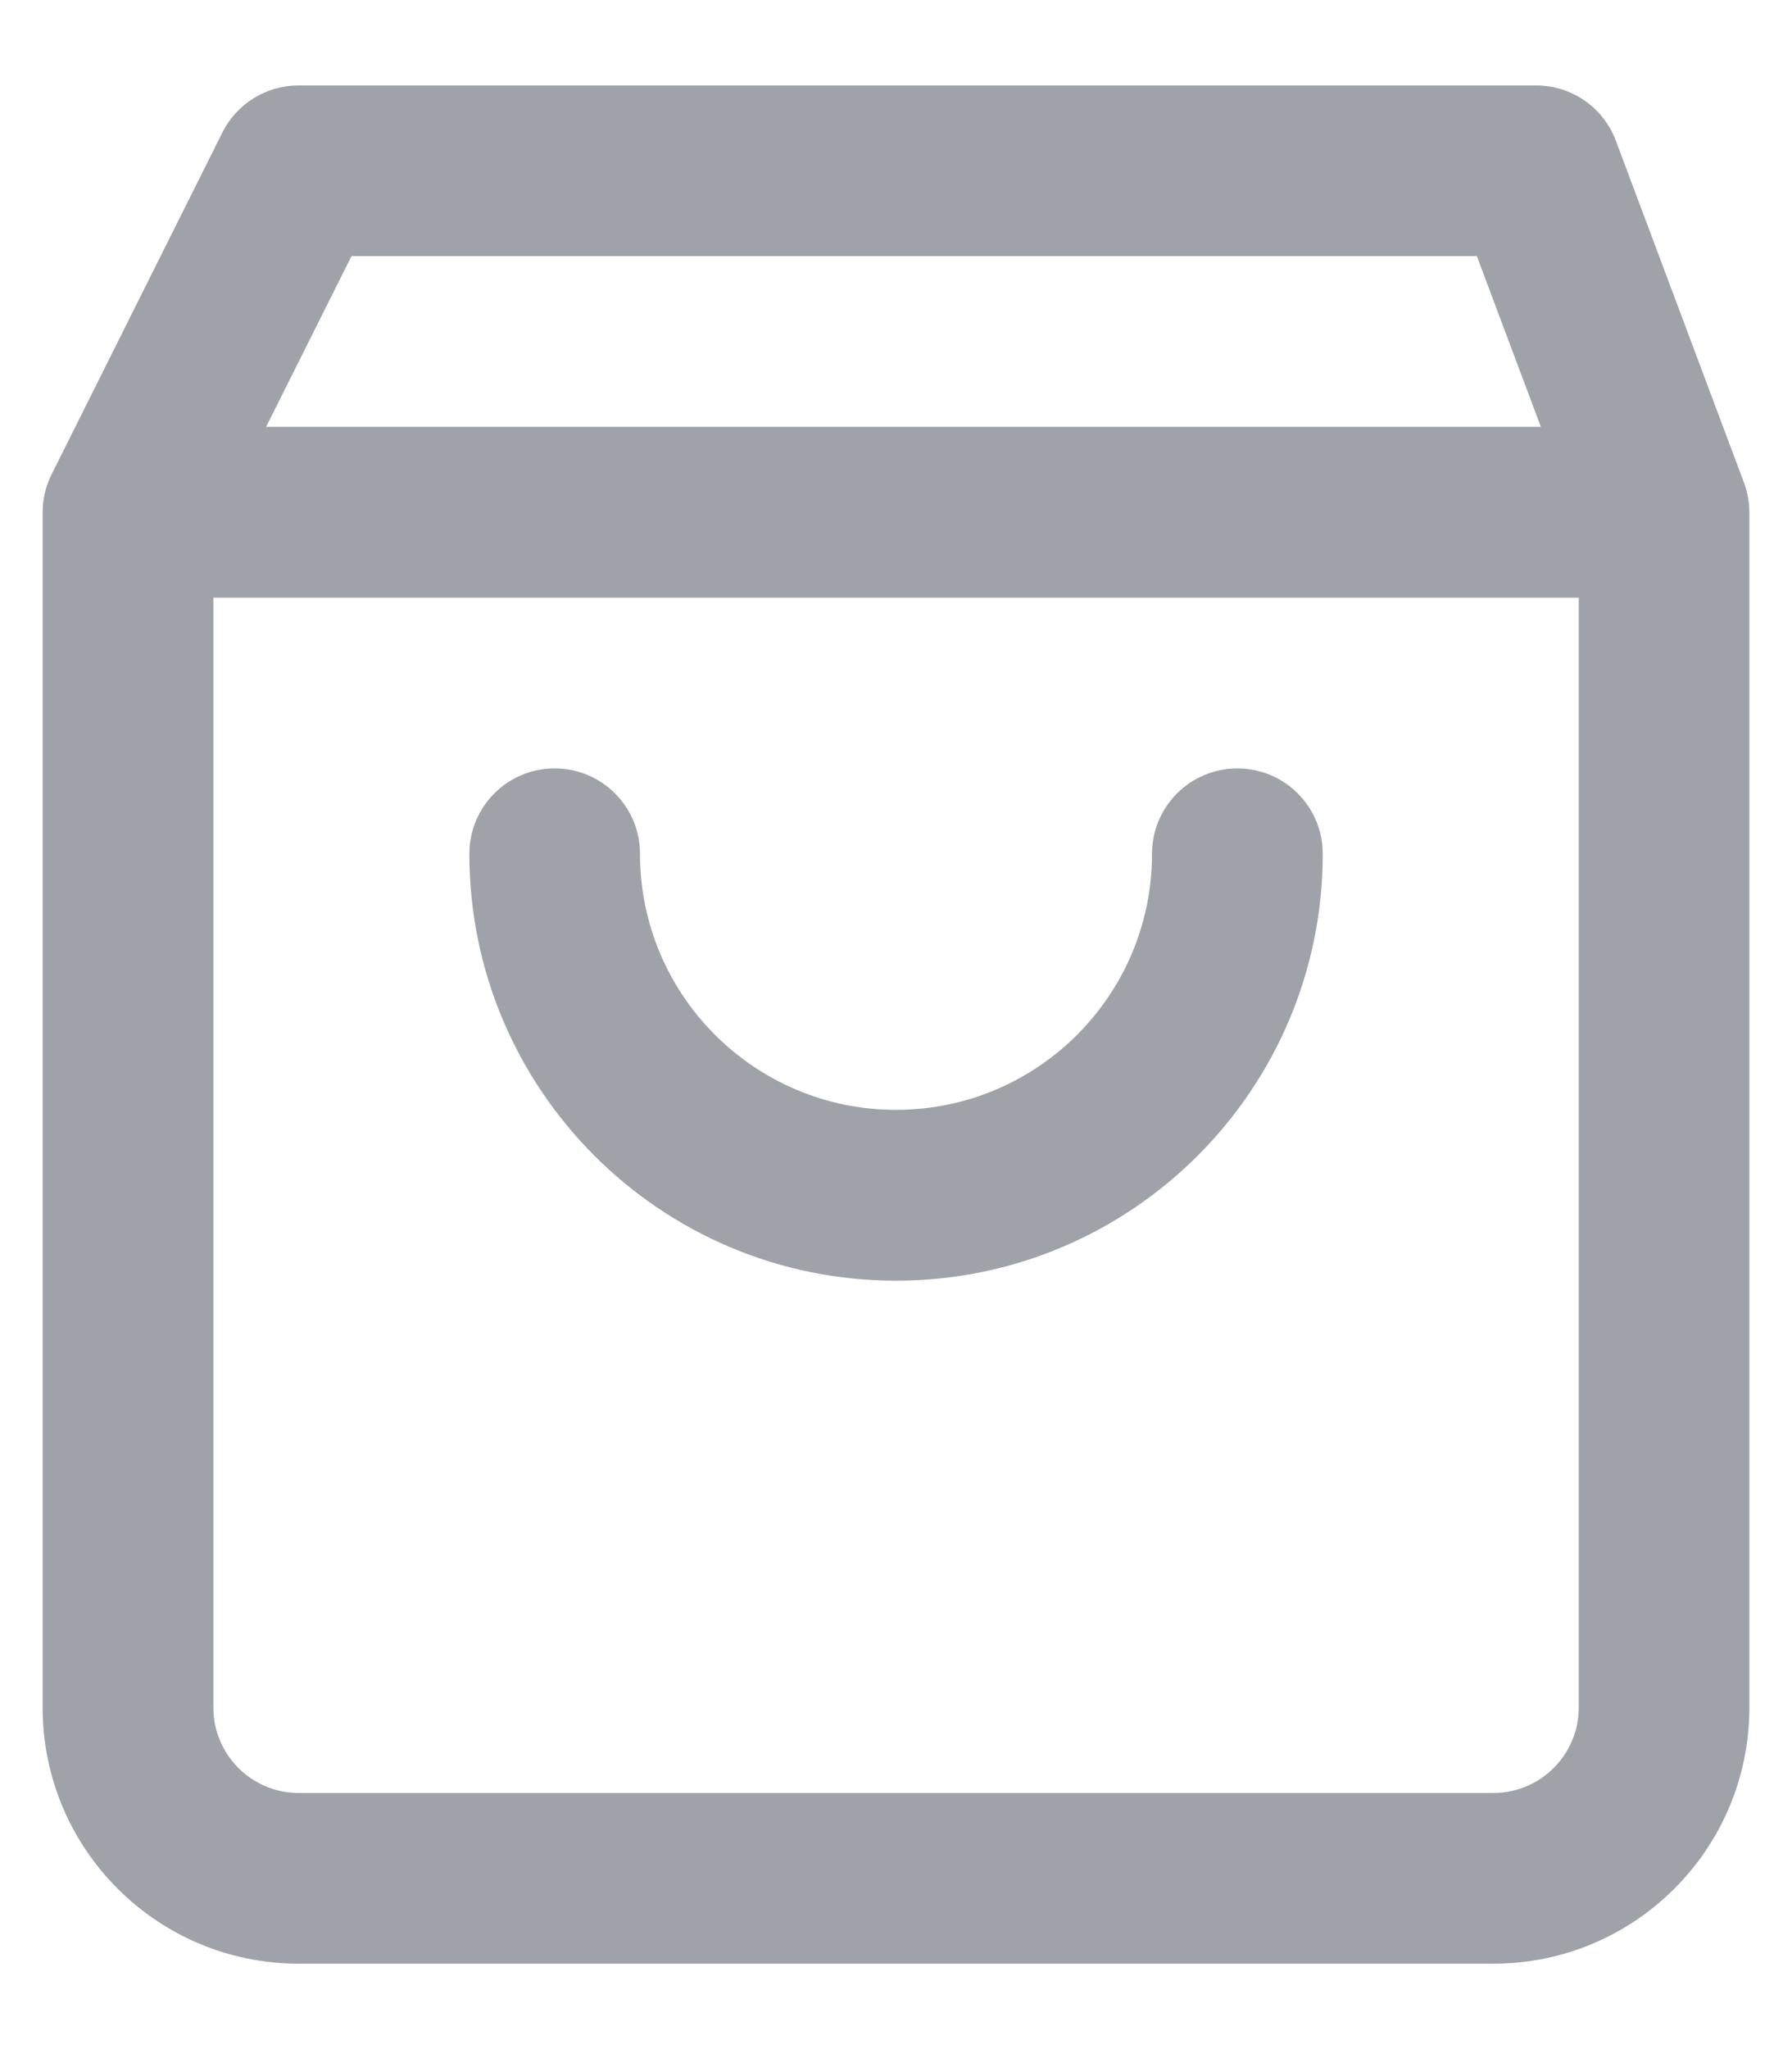 <svg width="14" height="16" viewBox="0 0 14 16" fill="none" xmlns="http://www.w3.org/2000/svg">
<path d="M5 6.667C5 6.298 4.702 6 4.333 6C3.965 6 3.667 6.298 3.667 6.667C3.667 8.507 5.159 10 7 10C8.841 10 10.334 8.507 10.334 6.667C10.334 6.298 10.035 6 9.667 6C9.299 6 9 6.298 9 6.667C9 7.771 8.105 8.666 7 8.666C5.896 8.666 5 7.771 5 6.667Z" fill="#9FA3A9"/>
<path fill-rule="evenodd" clip-rule="evenodd" d="M2.333 0.667C2.081 0.667 1.85 0.809 1.737 1.035L0.404 3.702C0.358 3.794 0.333 3.896 0.333 4V13.333C0.333 14.438 1.229 15.333 2.333 15.333H11.667C12.771 15.333 13.667 14.438 13.667 13.333V4C13.667 3.92 13.652 3.841 13.624 3.766L12.624 1.099C12.527 0.839 12.278 0.667 12 0.667H2.333ZM2.079 3.333L2.746 2H11.538L12.038 3.333H2.079ZM1.667 4.667H12.334V13.333C12.334 13.701 12.035 14 11.667 14H2.333C1.965 14 1.667 13.701 1.667 13.333V4.667Z" fill="#9FA3A9"/>
</svg>
